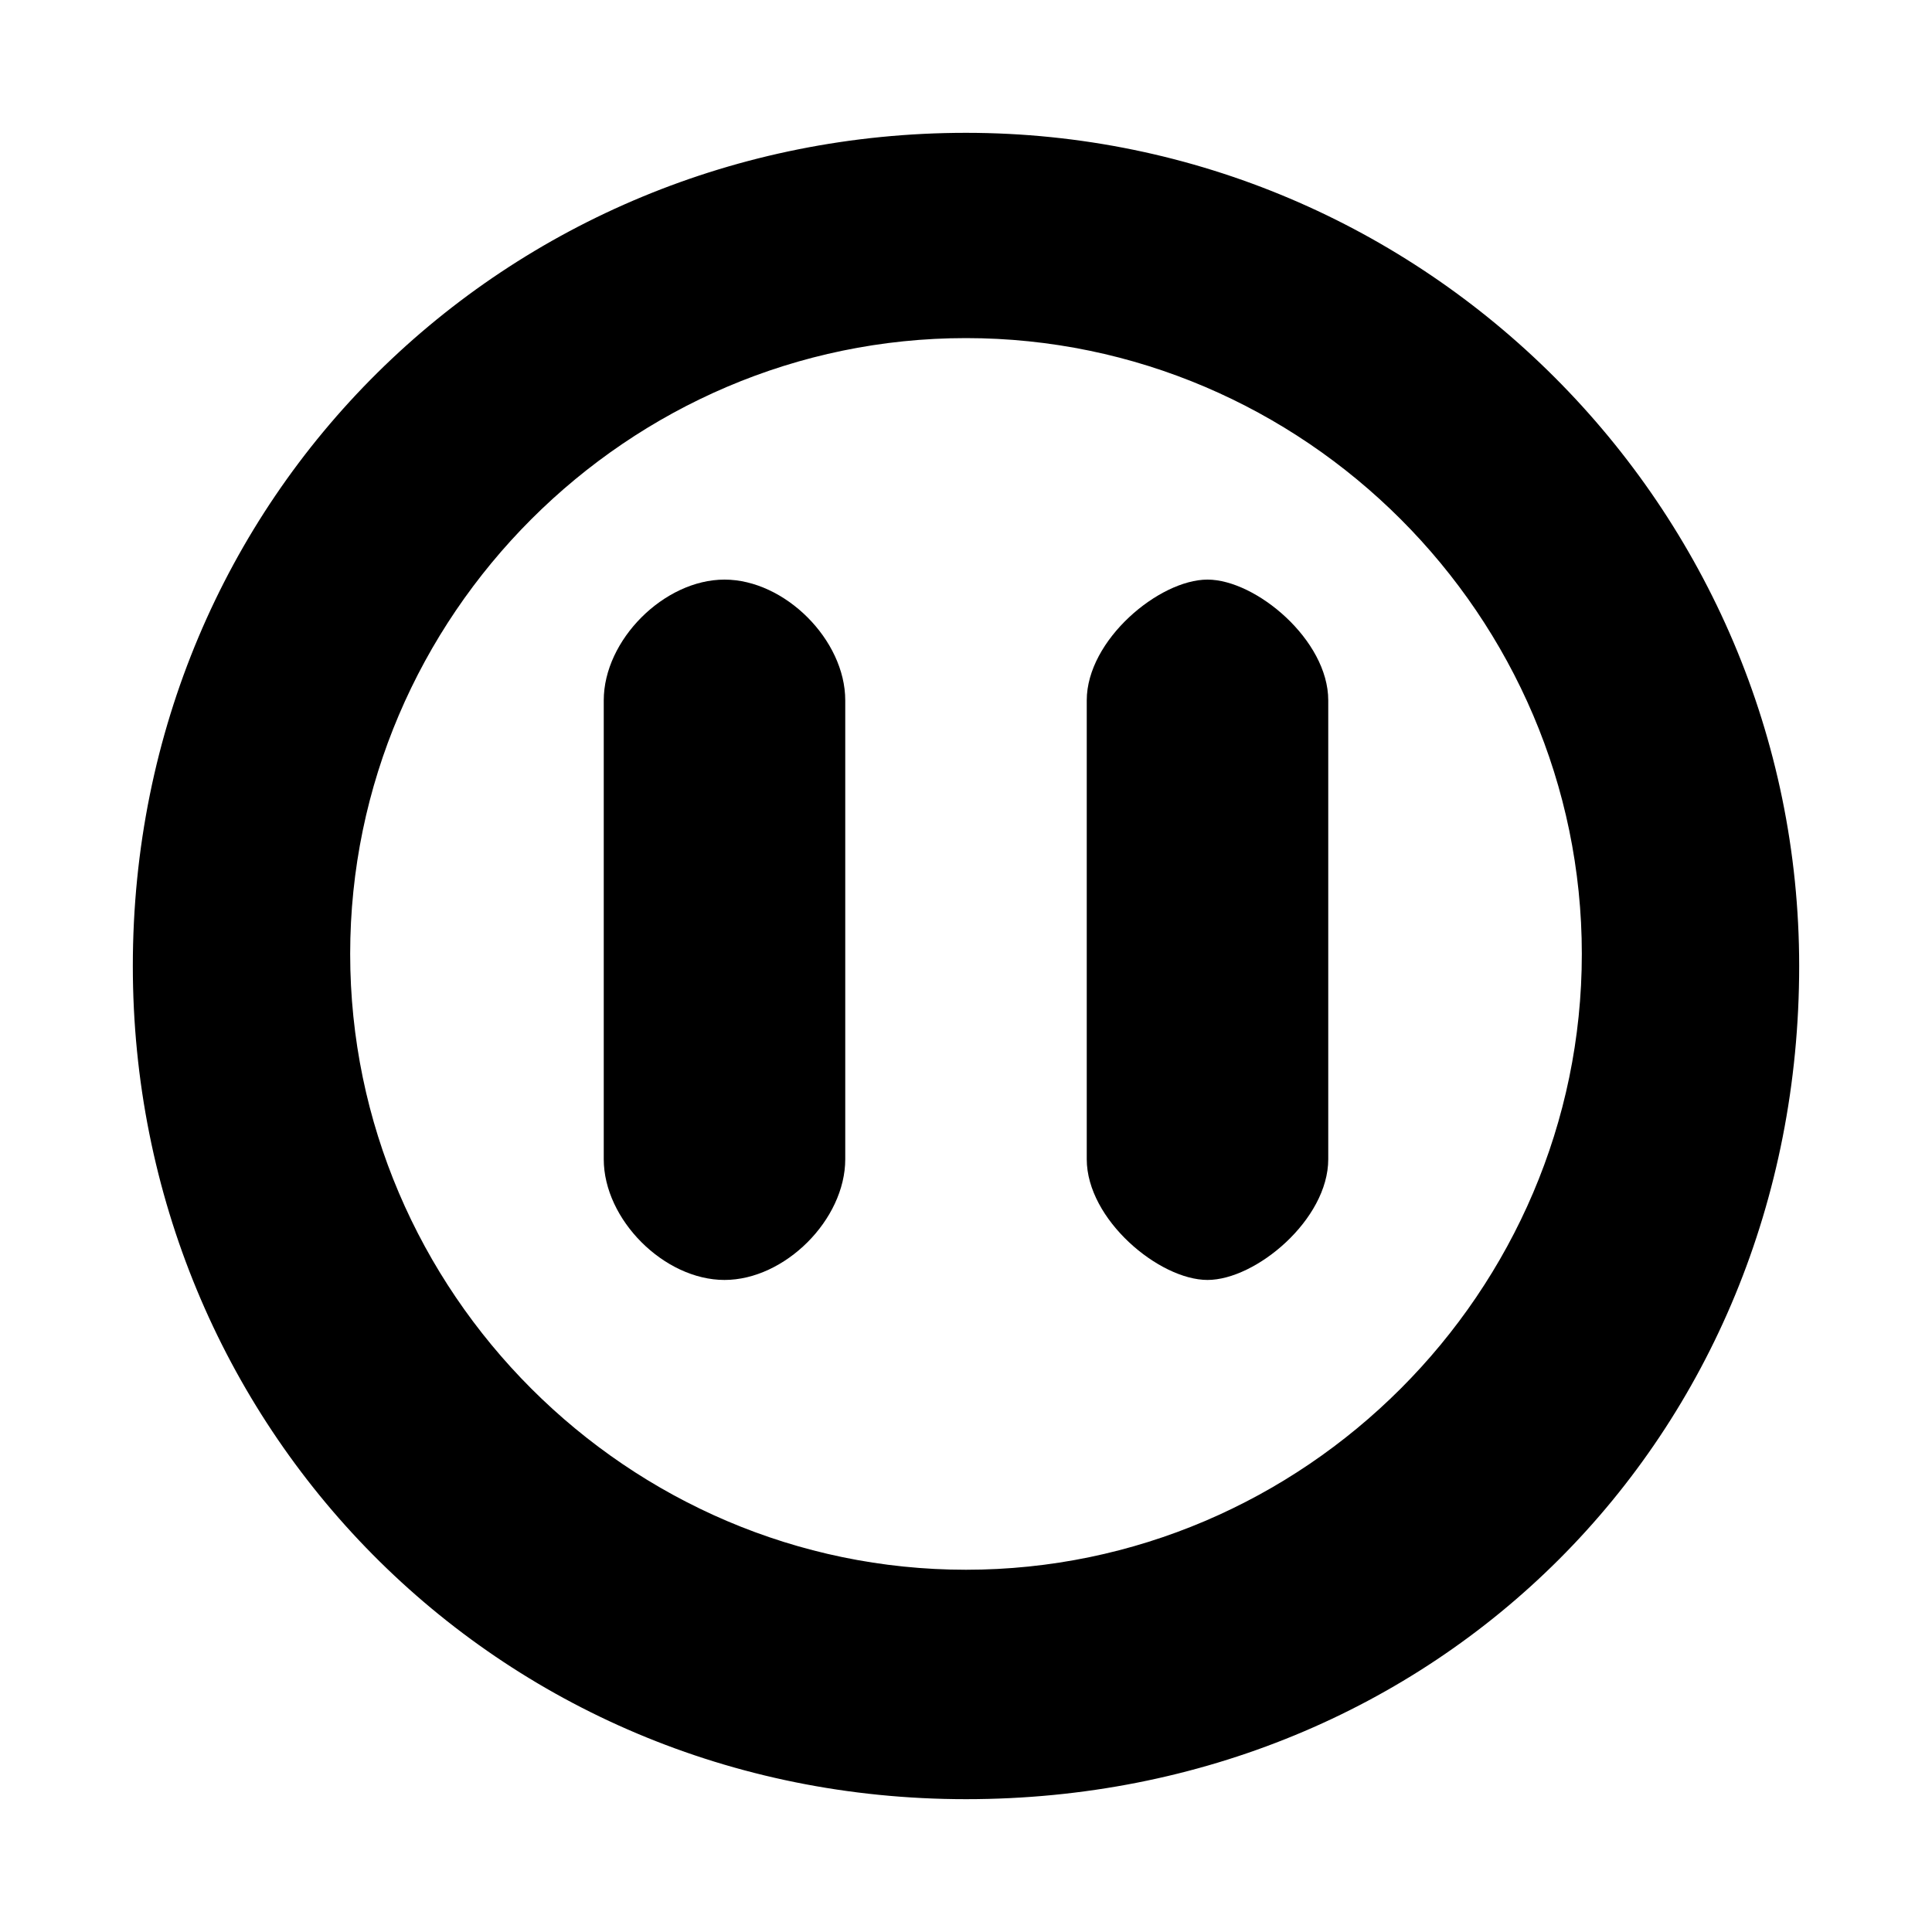 <!-- This Source Code Form is subject to the terms of the Mozilla Public
   - License, v. 2.0. If a copy of the MPL was not distributed with this
   - file, You can obtain one at http://mozilla.org/MPL/2.0/. -->
<svg height="16" width="16" xmlns="http://www.w3.org/2000/svg" viewBox="0 0 16 16">
    <path d="M8 1.1c-3.8 0-6.9 3-6.9 6.9 0 3.8 3 6.9 6.9 6.9s6.9-3 6.9-6.9c0-3.8-3.1-6.9-6.9-6.9zM8 13c-2.8 0-5.1-2.3-5.1-5.1S5.2 2.8 8 2.8s5.1 2.3 5.1 5.1S10.8 13 8 13z"/>
    <path d="M5 9.6V5.8c0-.5.5-1 1-1s1 .5 1 1v3.8c0 .5-.5 1-1 1s-1-.5-1-1zM9 9.6V5.8c0-.5.6-1 1-1s1 .5 1 1v3.8c0 .5-.6 1-1 1s-1-.5-1-1z"/>
</svg>
